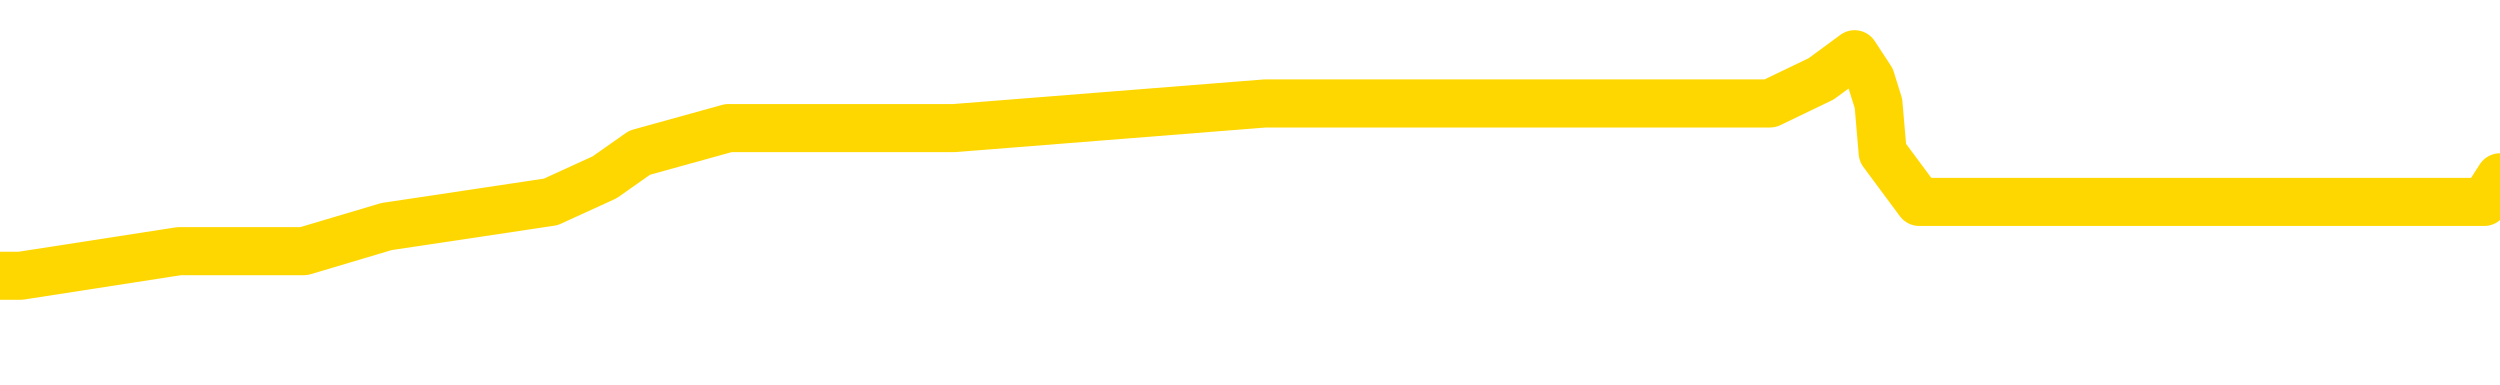 <svg xmlns="http://www.w3.org/2000/svg" version="1.1" viewBox="0 0 6500 1000">
	<path fill="none" stroke="gold" stroke-width="125" stroke-linecap="round" stroke-linejoin="round" d="M0 157887  L-865391 157887 L-865207 157823 L-864717 157695 L-864423 157631 L-864112 157503 L-863878 157439 L-863824 157311 L-863765 157183 L-863612 157119 L-863571 156991 L-863439 156927 L-863146 156863 L-862605 156863 L-861995 156799 L-861947 156799 L-861307 156735 L-861274 156735 L-860748 156735 L-860616 156671 L-860225 156543 L-859897 156415 L-859780 156287 L-859569 156159 L-858852 156159 L-858282 156095 L-858175 156095 L-858000 156031 L-857779 155903 L-857377 155839 L-857352 155711 L-856424 155583 L-856336 155455 L-856254 155327 L-856184 155199 L-855887 155135 L-855735 155007 L-853844 155071 L-853744 155071 L-853481 155071 L-853188 155135 L-853046 155007 L-852797 155007 L-852762 154943 L-852603 154879 L-852140 154750 L-851887 154686 L-851675 154558 L-851423 154494 L-851074 154430 L-850147 154302 L-850053 154174 L-849643 154110 L-848472 153982 L-847283 153918 L-847190 153790 L-847163 153662 L-846897 153534 L-846598 153406 L-846469 153278 L-846432 153150 L-845617 153150 L-845233 153214 L-844173 153278 L-844112 153278 L-843846 154558 L-843375 155775 L-843183 156991 L-842919 158208 L-842582 158144 L-842447 158080 L-841991 158016 L-841248 157951 L-841230 157887 L-841065 157759 L-840997 157759 L-840481 157695 L-839452 157695 L-839256 157631 L-838767 157567 L-838405 157503 L-837997 157503 L-837611 157567 L-835908 157567 L-835810 157567 L-835738 157567 L-835676 157567 L-835492 157503 L-835156 157503 L-834515 157439 L-834438 157375 L-834377 157375 L-834190 157311 L-834111 157311 L-833934 157247 L-833914 157183 L-833684 157183 L-833297 157119 L-832408 157119 L-832369 157055 L-832280 156991 L-832253 156863 L-831245 156799 L-831095 156671 L-831071 156607 L-830938 156543 L-830898 156479 L-829640 156415 L-829582 156415 L-829042 156351 L-828990 156351 L-828943 156351 L-828548 156287 L-828409 156223 L-828209 156159 L-828062 156159 L-827897 156159 L-827621 156223 L-827262 156223 L-826709 156159 L-826065 156095 L-825806 155967 L-825652 155903 L-825251 155839 L-825211 155775 L-825090 155711 L-825029 155775 L-825015 155775 L-824921 155775 L-824628 155711 L-824476 155455 L-824146 155327 L-824068 155199 L-823992 155135 L-823766 154943 L-823699 154814 L-823471 154686 L-823419 154558 L-823254 154494 L-822248 154430 L-822065 154366 L-821514 154302 L-821121 154174 L-820724 154110 L-819874 153982 L-819795 153918 L-819216 153854 L-818775 153854 L-818534 153790 L-818377 153790 L-817976 153662 L-817955 153662 L-817511 153598 L-817105 153534 L-816969 153406 L-816794 153278 L-816658 153150 L-816407 153022 L-815408 152958 L-815325 152894 L-815190 152830 L-815151 152766 L-814261 152702 L-814046 152638 L-813602 152574 L-813485 152510 L-813428 152446 L-812752 152446 L-812652 152382 L-812623 152382 L-811281 152318 L-810875 152254 L-810836 152190 L-809908 152126 L-809809 152062 L-809676 151998 L-809272 151934 L-809246 151870 L-809153 151806 L-808937 151741 L-808526 151613 L-807372 151485 L-807080 151357 L-807052 151229 L-806444 151165 L-806194 151037 L-806174 150973 L-805244 150909 L-805193 150781 L-805071 150717 L-805053 150589 L-804897 150525 L-804722 150397 L-804585 150333 L-804529 150269 L-804421 150205 L-804336 150141 L-804103 150077 L-804028 150013 L-803719 149949 L-803601 149885 L-803432 149821 L-803340 149757 L-803238 149757 L-803214 149693 L-803137 149693 L-803039 149565 L-802673 149501 L-802568 149437 L-802064 149373 L-801613 149309 L-801574 149245 L-801550 149181 L-801510 149117 L-801381 149053 L-801280 148989 L-800839 148925 L-800556 148861 L-799964 148797 L-799834 148733 L-799559 148604 L-799407 148540 L-799253 148476 L-799168 148348 L-799090 148284 L-798904 148220 L-798854 148220 L-798826 148156 L-798747 148092 L-798724 148028 L-798440 147900 L-797836 147772 L-796841 147708 L-796543 147644 L-795809 147580 L-795565 147516 L-795475 147452 L-794897 147388 L-794199 147324 L-793447 147260 L-793128 147196 L-792745 147068 L-792668 147004 L-792034 146940 L-791848 146876 L-791761 146876 L-791631 146876 L-791318 146812 L-791269 146748 L-791127 146684 L-791105 146620 L-790138 146556 L-789592 146492 L-789114 146492 L-789053 146492 L-788729 146492 L-788708 146428 L-788645 146428 L-788435 146364 L-788358 146300 L-788304 146236 L-788281 146172 L-788242 146108 L-788226 146044 L-787469 145980 L-787453 145916 L-786653 145852 L-786501 145788 L-785595 145724 L-785089 145660 L-784860 145532 L-784819 145532 L-784703 145467 L-784527 145403 L-783773 145467 L-783638 145403 L-783474 145339 L-783156 145275 L-782979 145147 L-781957 145019 L-781934 144891 L-781683 144827 L-781470 144699 L-780836 144635 L-780598 144507 L-780565 144379 L-780387 144251 L-780307 144123 L-780217 144059 L-780153 143931 L-779713 143803 L-779689 143739 L-779148 143675 L-778892 143611 L-778398 143547 L-777520 143483 L-777484 143419 L-777431 143355 L-777390 143291 L-777273 143227 L-776996 143163 L-776789 143035 L-776592 142907 L-776569 142779 L-776518 142651 L-776479 142587 L-776401 142523 L-775804 142395 L-775744 142330 L-775640 142266 L-775486 142202 L-774854 142138 L-774173 142074 L-773870 141946 L-773524 141882 L-773326 141818 L-773278 141690 L-772957 141626 L-772330 141562 L-772183 141498 L-772147 141434 L-772089 141370 L-772012 141242 L-771771 141242 L-771683 141178 L-771589 141114 L-771295 141050 L-771161 140986 L-771101 140922 L-771064 140794 L-770791 140794 L-769785 140730 L-769610 140666 L-769559 140666 L-769266 140602 L-769074 140474 L-768741 140410 L-768234 140346 L-767672 140218 L-767657 140090 L-767641 140026 L-767540 139898 L-767426 139770 L-767387 139642 L-767349 139578 L-767283 139578 L-767255 139514 L-767116 139578 L-766824 139578 L-766774 139578 L-766668 139578 L-766404 139514 L-765939 139450 L-765794 139450 L-765740 139322 L-765683 139258 L-765492 139193 L-765126 139129 L-764912 139129 L-764717 139129 L-764659 139129 L-764600 139001 L-764446 138937 L-764177 138873 L-763747 139193 L-763732 139193 L-763655 139129 L-763590 139065 L-763461 138617 L-763437 138553 L-763153 138489 L-763106 138425 L-763051 138361 L-762589 138297 L-762550 138297 L-762509 138233 L-762319 138169 L-761838 138105 L-761351 138041 L-761335 137977 L-761297 137913 L-761040 137849 L-760963 137721 L-760733 137657 L-760717 137529 L-760423 137401 L-759980 137337 L-759534 137273 L-759029 137209 L-758875 137145 L-758589 137081 L-758548 136953 L-758217 136889 L-757995 136825 L-757478 136697 L-757403 136633 L-757155 136505 L-756960 136377 L-756901 136313 L-756124 136249 L-756050 136249 L-755819 136185 L-755803 136185 L-755741 136120 L-755545 136056 L-755081 136056 L-755058 135992 L-754928 135992 L-753627 135992 L-753611 135992 L-753534 135928 L-753440 135928 L-753223 135928 L-753071 135864 L-752892 135928 L-752838 135992 L-752551 136056 L-752512 136056 L-752142 136056 L-751702 136056 L-751519 136056 L-751198 135992 L-750903 135992 L-750457 135864 L-750385 135800 L-749922 135672 L-749485 135608 L-749303 135544 L-747848 135416 L-747717 135352 L-747259 135224 L-747033 135160 L-746647 135032 L-746130 134904 L-745176 134776 L-744382 134648 L-743708 134584 L-743282 134456 L-742971 134392 L-742741 134200 L-742058 134008 L-742045 133816 L-741835 133560 L-741813 133496 L-741638 133368 L-740688 133304 L-740420 133176 L-739605 133112 L-739294 132983 L-739257 132919 L-739200 132791 L-738583 132727 L-737945 132599 L-736319 132535 L-735645 132471 L-735003 132471 L-734925 132471 L-734869 132471 L-734833 132471 L-734805 132407 L-734693 132279 L-734675 132215 L-734652 132151 L-734499 132087 L-734445 131959 L-734367 131895 L-734248 131831 L-734151 131767 L-734033 131703 L-733764 131575 L-733494 131511 L-733477 131383 L-733277 131319 L-733130 131191 L-732903 131127 L-732769 131063 L-732460 130999 L-732400 130935 L-732047 130807 L-731698 130743 L-731598 130679 L-731533 130551 L-731473 130487 L-731089 130359 L-730708 130295 L-730604 130231 L-730343 130167 L-730072 130039 L-729913 129975 L-729881 129911 L-729819 129846 L-729677 129782 L-729493 129718 L-729449 129654 L-729161 129654 L-729145 129590 L-728912 129590 L-728851 129526 L-728812 129526 L-728233 129462 L-728099 129398 L-728076 129142 L-728057 128694 L-728040 128182 L-728024 127670 L-728000 127158 L-727983 126774 L-727962 126325 L-727945 125877 L-727922 125621 L-727905 125365 L-727884 125173 L-727867 125045 L-727818 124853 L-727746 124661 L-727711 124341 L-727687 124085 L-727652 123829 L-727610 123572 L-727573 123444 L-727558 123188 L-727533 122996 L-727496 122868 L-727479 122676 L-727456 122548 L-727439 122420 L-727420 122292 L-727404 122164 L-727375 121972 L-727349 121780 L-727303 121716 L-727287 121588 L-727245 121524 L-727197 121396 L-727126 121268 L-727111 121140 L-727095 121012 L-727033 120948 L-726994 120884 L-726954 120820 L-726788 120756 L-726723 120692 L-726707 120628 L-726663 120500 L-726605 120435 L-726392 120371 L-726359 120307 L-726316 120243 L-726238 120179 L-725701 120115 L-725623 120051 L-725518 119923 L-725430 119859 L-725253 119795 L-724903 119731 L-724747 119667 L-724309 119603 L-724152 119539 L-724023 119475 L-723319 119347 L-723118 119283 L-722157 119155 L-721675 119091 L-721576 119091 L-721483 119027 L-721238 118963 L-721165 118899 L-720722 118771 L-720626 118707 L-720611 118643 L-720595 118579 L-720570 118515 L-720104 118451 L-719887 118387 L-719748 118323 L-719454 118259 L-719365 118195 L-719324 118131 L-719294 118067 L-719122 118003 L-719063 117939 L-718987 117875 L-718906 117811 L-718836 117811 L-718527 117747 L-718442 117683 L-718228 117619 L-718193 117555 L-717510 117491 L-717411 117427 L-717206 117362 L-717159 117298 L-716881 117234 L-716819 117170 L-716802 117042 L-716724 116978 L-716415 116850 L-716391 116786 L-716337 116658 L-716314 116594 L-716192 116530 L-716056 116402 L-715812 116338 L-715686 116338 L-715040 116274 L-715024 116274 L-714999 116274 L-714819 116146 L-714742 116082 L-714651 116018 L-714223 115954 L-713807 115890 L-713414 115762 L-713335 115698 L-713316 115634 L-712953 115570 L-712717 115506 L-712488 115442 L-712175 115378 L-712097 115314 L-712017 115186 L-711839 115058 L-711823 114994 L-711558 114866 L-711477 114802 L-711247 114738 L-711021 114674 L-710706 114674 L-710530 114610 L-710169 114610 L-709778 114546 L-709708 114418 L-709644 114354 L-709504 114225 L-709452 114161 L-709351 114033 L-708849 113969 L-708652 113905 L-708405 113841 L-708219 113777 L-707920 113713 L-707844 113649 L-707678 113521 L-706793 113457 L-706765 113329 L-706642 113201 L-706063 113137 L-705985 113073 L-705272 113073 L-704960 113073 L-704747 113073 L-704730 113073 L-704343 113073 L-703818 112945 L-703372 112881 L-703043 112817 L-702890 112753 L-702564 112753 L-702385 112689 L-702304 112689 L-702098 112561 L-701922 112497 L-700993 112433 L-700104 112369 L-700065 112305 L-699837 112305 L-699458 112241 L-698670 112177 L-698436 112113 L-698360 112049 L-698002 111985 L-697431 111857 L-697164 111793 L-696777 111729 L-696674 111729 L-696504 111729 L-695885 111729 L-695674 111729 L-695366 111729 L-695313 111665 L-695185 111601 L-695132 111537 L-695013 111473 L-694677 111345 L-693718 111281 L-693586 111153 L-693385 111088 L-692753 111024 L-692442 110960 L-692028 110896 L-692001 110832 L-691855 110768 L-691435 110704 L-690103 110704 L-690056 110640 L-689927 110512 L-689910 110448 L-689332 110320 L-689127 110256 L-689097 110192 L-689056 110128 L-688999 110064 L-688961 110000 L-688883 109936 L-688740 109872 L-688286 109808 L-688167 109744 L-687882 109680 L-687510 109616 L-687413 109552 L-687087 109488 L-686732 109424 L-686562 109360 L-686515 109296 L-686406 109232 L-686317 109168 L-686289 109104 L-686213 108976 L-685909 108912 L-685875 108784 L-685804 108720 L-685436 108656 L-685100 108592 L-685019 108592 L-684800 108528 L-684628 108464 L-684601 108400 L-684103 108336 L-683554 108208 L-682674 108144 L-682575 108016 L-682498 107951 L-682224 107887 L-681977 107759 L-681903 107695 L-681841 107567 L-681722 107503 L-681680 107439 L-681570 107375 L-681493 107247 L-680792 107183 L-680547 107119 L-680507 107055 L-680351 106991 L-679751 106991 L-679525 106991 L-679433 106991 L-678957 106991 L-678360 106863 L-677840 106799 L-677819 106735 L-677674 106671 L-677354 106671 L-676812 106671 L-676580 106671 L-676409 106671 L-675923 106607 L-675695 106543 L-675610 106479 L-675264 106415 L-674938 106415 L-674415 106351 L-674088 106287 L-673487 106223 L-673290 106095 L-673238 106031 L-673197 105967 L-672916 105903 L-672232 105775 L-671922 105711 L-671897 105583 L-671705 105519 L-671483 105455 L-671397 105391 L-670733 105263 L-670709 105199 L-670487 105071 L-670157 105007 L-669805 104879 L-669600 104814 L-669368 104686 L-669110 104622 L-668920 104494 L-668873 104430 L-668646 104366 L-668611 104302 L-668455 104238 L-668240 104174 L-668067 104110 L-667976 104046 L-667699 103982 L-667455 103918 L-667139 103854 L-666713 103854 L-666676 103854 L-666193 103854 L-665959 103854 L-665747 103790 L-665521 103726 L-664971 103726 L-664724 103662 L-663890 103662 L-663834 103598 L-663813 103534 L-663655 103470 L-663193 103406 L-663153 103342 L-662813 103214 L-662679 103150 L-662457 103086 L-661884 103022 L-661413 102958 L-661218 102894 L-661025 102830 L-660836 102766 L-660734 102702 L-660366 102638 L-660319 102574 L-660238 102510 L-658944 102446 L-658896 102382 L-658628 102382 L-658483 102382 L-657932 102382 L-657815 102318 L-657733 102254 L-657374 102190 L-657150 102126 L-656869 102062 L-656540 101934 L-656032 101870 L-655919 101806 L-655841 101741 L-655676 101677 L-655382 101677 L-654913 101677 L-654717 101741 L-654666 101741 L-654016 101677 L-653895 101613 L-653440 101613 L-653405 101549 L-652936 101485 L-652826 101421 L-652809 101357 L-652593 101357 L-652412 101293 L-651881 101293 L-650851 101293 L-650652 101229 L-650193 101165 L-649245 101037 L-649146 100973 L-648792 100845 L-648732 100781 L-648717 100717 L-648682 100653 L-648313 100589 L-648193 100525 L-647951 100461 L-647787 100397 L-647599 100333 L-647479 100269 L-646408 100141 L-645550 100077 L-645338 99949 L-645240 99885 L-645066 99757 L-644733 99693 L-644661 99629 L-644604 99565 L-644428 99565 L-644039 99501 L-643804 99437 L-643693 99373 L-643576 99309 L-642595 99245 L-642569 99181 L-641975 99053 L-641943 99053 L-641794 98989 L-641510 98925 L-640598 98925 L-639652 98925 L-639499 98861 L-639396 98861 L-639264 98797 L-639121 98733 L-639095 98669 L-638981 98604 L-638762 98540 L-638081 98476 L-637952 98412 L-637648 98348 L-637409 98220 L-637076 98156 L-636437 98092 L-636095 97964 L-636033 97900 L-635877 97900 L-634956 97900 L-634485 97900 L-634442 97900 L-634429 97836 L-634388 97772 L-634365 97708 L-634339 97644 L-634195 97580 L-633772 97516 L-633437 97516 L-633246 97452 L-632817 97452 L-632629 97388 L-632240 97260 L-631706 97196 L-631333 97132 L-631312 97132 L-631062 97068 L-630944 97004 L-630868 96940 L-630732 96876 L-630693 96812 L-630613 96748 L-630218 96684 L-629723 96620 L-629611 96492 L-629438 96428 L-629129 96364 L-628682 96300 L-628359 96236 L-628216 96108 L-627789 95980 L-627636 95852 L-627581 95724 L-626767 95660 L-626747 95596 L-626375 95532 L-626319 95532 L-625190 95467 L-625122 95467 L-624563 95403 L-624369 95339 L-624232 95275 L-623999 95211 L-623652 95147 L-623617 95019 L-623582 94955 L-623514 94827 L-623165 94763 L-622993 94699 L-622508 94635 L-622491 94571 L-622166 94507 L-622009 94443 L-620868 94315 L-620843 94251 L-620651 94123 L-620458 94059 L-620208 93995 L-620191 93931 L-619170 93867 L-618873 93803 L-618797 93739 L-618661 93611 L-618485 93547 L-617909 93419 L-617693 93355 L-617629 93291 L-617499 93227 L-617462 93099 L-616938 93035 L-616801 118259 L-616786 118259 L-616763 118259 L-616743 118259 L-616516 92971 L-615740 92971 L-615699 92971 L-615331 92971 L-615252 92907 L-615200 92843 L-614527 92779 L-613785 92715 L-613360 92715 L-612912 92651 L-611851 92587 L-611539 92459 L-611129 92459 L-611057 92395 L-610533 92395 L-610438 92395 L-610420 92395 L-609975 92330 L-609790 92202 L-609010 92074 L-608337 92010 L-607925 91818 L-607693 91690 L-607553 91626 L-607471 91498 L-607451 91434 L-607375 91434 L-607247 91370 L-606930 91434 L-606705 91434 L-606380 91370 L-606318 91370 L-605948 91370 L-605915 91370 L-605707 91370 L-605039 91370 L-604962 91370 L-604804 91242 L-604693 91242 L-604367 91178 L-604212 91114 L-603871 91114 L-603814 90986 L-603475 90858 L-603272 90794 L-603219 90666 L-601843 90602 L-601713 90538 L-601279 90474 L-600959 90410 L-600131 90282 L-600008 90218 L-599277 90090 L-599121 89962 L-599081 89898 L-599027 89834 L-599004 89770 L-598890 89706 L-598593 89642 L-598303 89578 L-598249 89514 L-598128 89450 L-598098 89386 L-597999 89322 L-597555 89322 L-597403 89258 L-596568 89258 L-596025 89193 L-595691 89193 L-595675 89129 L-595599 89065 L-595483 89001 L-595289 88937 L-595024 88873 L-594190 88809 L-594094 88745 L-593572 88681 L-593530 88617 L-593431 88553 L-592603 88553 L-592468 88489 L-592129 88489 L-591575 88425 L-591195 88361 L-591032 88297 L-590722 88233 L-589910 88169 L-589604 88105 L-589335 88105 L-589014 88105 L-588693 88169 L-588417 88169 L-587589 88041 L-587494 87977 L-587401 87785 L-587297 87593 L-586910 87401 L-586430 87273 L-586413 87209 L-586295 87145 L-585927 87017 L-585832 86953 L-584998 86825 L-584921 86761 L-584622 86697 L-584531 86633 L-584124 86505 L-584013 86377 L-583314 86313 L-582841 86249 L-582781 86185 L-582562 86056 L-582288 85992 L-582175 85928 L-581148 85864 L-580761 85800 L-580741 85736 L-580408 85672 L-580164 85608 L-579731 85544 L-579620 85480 L-579503 85416 L-579051 85288 L-578461 85224 L-578124 85160 L-576231 85096 L-576118 84968 L-575906 84904 L-574588 84840 L-574481 70435 L-574415 56223 L-574379 43099 L-574317 43099 L-573818 57375 L-573143 71460 L-573121 84456 L-572850 84328 L-571882 84328 L-571193 84264 L-571031 84200 L-570490 84136 L-570400 84072 L-569381 84008 L-568433 83880 L-568068 83944 L-567965 84008 L-567377 84008 L-567317 84008 L-567217 83944 L-566776 83816 L-566669 83752 L-566227 83688 L-565227 83496 L-564971 83304 L-564868 83112 L-564738 82983 L-564371 82855 L-563791 82727 L-563760 82663 L-563444 82599 L-561461 82535 L-561345 82471 L-561278 82471 L-560919 82407 L-559300 82343 L-559123 82343 L-558978 82343 L-558156 82407 L-558103 82471 L-558049 82471 L-557615 82471 L-556634 82535 L-556560 82535 L-555476 82471 L-555263 82471 L-554546 82343 L-554158 82279 L-553939 82151 L-553620 82023 L-553126 81895 L-552998 81831 L-552769 81703 L-552537 81575 L-552478 81511 L-552188 81447 L-551916 81319 L-550886 81255 L-549221 81191 L-548802 81127 L-548665 81063 L-548509 81063 L-548203 80999 L-547975 80871 L-547817 80807 L-547658 80679 L-547488 80551 L-547441 80487 L-547388 80423 L-547366 80423 L-546980 80359 L-546730 80359 L-546460 80359 L-546299 80359 L-546209 80359 L-544551 80359 L-544385 80423 L-544005 80359 L-543545 80359 L-542936 80231 L-541843 80167 L-541411 80103 L-541380 80039 L-541318 79975 L-541300 79911 L-539597 79846 L-539555 79782 L-539088 79718 L-538901 79654 L-538869 79526 L-538274 79462 L-538224 79398 L-537901 79334 L-537851 79270 L-537640 79206 L-537622 79142 L-537356 79014 L-537303 78950 L-536834 78886 L-536324 78758 L-536245 78758 L-535951 78694 L-535935 78630 L-535896 78566 L-535825 78502 L-535668 78438 L-534722 78438 L-534665 78438 L-534144 78438 L-533952 78374 L-533851 78374 L-533625 78310 L-533115 78310 L-532727 80039 L-532658 80039 L-532309 79975 L-531952 79911 L-530824 78054 L-530772 77926 L-530546 77862 L-530512 77798 L-530387 77670 L-530289 77670 L-530024 77670 L-529284 77734 L-528705 77734 L-528412 77734 L-527706 77734 L-527527 77670 L-527504 77670 L-526868 77606 L-526556 77542 L-526160 77542 L-526130 77478 L-526109 77414 L-525956 77350 L-525271 77350 L-525254 77350 L-524914 77350 L-524642 77286 L-524604 77222 L-524548 77094 L-524526 77030 L-524454 76966 L-524122 76902 L-524016 76838 L-523987 76709 L-523789 76645 L-523637 76581 L-522768 76517 L-522206 76389 L-522190 76389 L-522089 76325 L-521986 76389 L-521840 76389 L-521762 76389 L-521724 76325 L-521668 76261 L-521595 76197 L-521450 76133 L-520968 76133 L-520564 76069 L-519697 76133 L-519677 76133 L-519420 76133 L-519343 76133 L-519314 76069 L-519304 75941 L-519287 75877 L-518994 75813 L-518954 75749 L-518882 75685 L-518809 75621 L-518604 75557 L-518444 75365 L-518142 75173 L-518065 74917 L-518048 74725 L-517831 74597 L-517600 74597 L-517490 74661 L-517121 74725 L-516962 74725 L-516731 74725 L-516562 74725 L-516417 74661 L-516285 74597 L-515010 74469 L-514606 74341 L-514545 74277 L-514428 74149 L-514003 74085 L-513988 73957 L-513926 73893 L-513653 73765 L-513540 73701 L-513258 73572 L-512981 73508 L-512556 73380 L-512533 73316 L-512455 73252 L-512330 73188 L-511743 73124 L-511352 73060 L-511016 72996 L-510427 72932 L-510325 72932 L-510154 72868 L-510018 72868 L-509190 72804 L-508005 72740 L-507969 72676 L-507914 72676 L-507693 72612 L-507488 72612 L-507333 72612 L-507077 72548 L-507000 72484 L-506457 72420 L-506421 72356 L-506172 72292 L-505785 72228 L-504959 72164 L-504601 72100 L-504290 72100 L-504032 72036 L-503809 71972 L-503403 71908 L-503286 71844 L-503103 71780 L-503050 71780 L-502861 71716 L-502690 71652 L-502662 71588 L-502381 71524 L-502071 71460 L-501933 71396 L-501623 71332 L-501429 71332 L-501414 71268 L-500694 71268 L-500561 71140 L-500263 71076 L-500172 71012 L-499572 71012 L-499533 70948 L-499455 70884 L-498835 70820 L-498683 70692 L-498643 70628 L-498332 70564 L-498140 70500 L-497947 70371 L-497891 70243 L-497583 70179 L-497531 70115 L-497476 70179 L-497450 70179 L-497325 70179 L-496515 70115 L-496438 70051 L-495898 69987 L-495629 69923 L-494970 69859 L-494062 69795 L-493821 69731 L-493288 69667 L-493071 69603 L-491964 69667 L-491913 69667 L-491138 69667 L-490590 69603 L-490479 69539 L-490326 69411 L-490271 69347 L-490105 69283 L-489728 69219 L-489281 69155 L-489226 69091 L-489072 69027 L-488392 68963 L-488171 68899 L-487654 68835 L-486805 68707 L-486789 68643 L-484998 68579 L-484443 68515 L-484326 68451 L-483320 68387 L-483284 68323 L-483051 68323 L-482958 68323 L-482918 68323 L-482586 68259 L-482234 68195 L-481969 68067 L-481683 68003 L-481372 67875 L-481118 67747 L-481024 67683 L-480534 67619 L-480327 67555 L-479761 67491 L-479647 67555 L-479295 67491 L-479244 67491 L-479204 67491 L-478601 67362 L-477867 67234 L-477286 67106 L-477050 66978 L-476510 66786 L-476357 66658 L-475855 66594 L-475646 66466 L-475623 66466 L-475564 66402 L-474601 66402 L-474424 66338 L-473982 66274 L-473958 66146 L-473803 66082 L-473721 66082 L-473571 66146 L-472924 66146 L-472874 66082 L-471754 66018 L-470770 65954 L-470708 65890 L-469988 65826 L-469123 65762 L-468744 65698 L-468525 65698 L-467766 65634 L-467714 65570 L-467405 65442 L-466553 65442 L-466360 65378 L-466183 65314 L-465959 65314 L-465832 65250 L-465640 65250 L-465408 65186 L-465238 65250 L-464952 65186 L-464672 65186 L-464589 65122 L-464419 65058 L-464402 64930 L-464248 64866 L-464209 64802 L-463433 64738 L-463357 64738 L-463125 64610 L-462698 64546 L-462352 64482 L-461769 64418 L-461500 64418 L-461242 64418 L-461112 64290 L-461096 64225 L-460982 64161 L-460958 64097 L-460724 64033 L-460688 63969 L-459372 63969 L-459316 63905 L-458637 63777 L-458065 63777 L-457939 63777 L-457786 63777 L-457709 63777 L-457397 63649 L-457124 63585 L-457035 63457 L-456933 63457 L-456006 63393 L-455929 63393 L-455565 63393 L-455541 63329 L-455504 63265 L-454729 63137 L-454637 63073 L-454497 63009 L-454095 62945 L-453834 62945 L-453590 63009 L-453376 62945 L-453296 62945 L-453219 62945 L-453143 62945 L-452956 63009 L-452889 63009 L-452640 63009 L-452585 62945 L-452447 62881 L-452368 62753 L-452254 62689 L-452031 62625 L-451867 62561 L-451826 62497 L-451656 62433 L-451286 62369 L-451271 62305 L-451155 62241 L-450433 62177 L-450397 62113 L-450265 62113 L-449917 62049 L-449505 62049 L-449469 62049 L-449391 61985 L-449352 61921 L-448988 61857 L-448784 61793 L-448769 61729 L-448424 61665 L-448075 61665 L-447749 61665 L-447648 61601 L-447495 61601 L-447300 61537 L-447069 61537 L-446976 61537 L-446821 61537 L-446743 61537 L-446703 61473 L-446589 61409 L-446566 61345 L-446315 61345 L-446176 61217 L-445598 61024 L-444770 60896 L-444283 60768 L-444161 60704 L-444123 60640 L-444110 60576 L-443958 60448 L-443857 60320 L-443624 60256 L-443234 60128 L-442929 60064 L-442914 60000 L-442743 59936 L-442504 59808 L-441908 59808 L-441304 59744 L-441265 59744 L-441224 59744 L-441071 59680 L-441018 59616 L-440955 59552 L-440887 59488 L-440832 59360 L-440807 59296 L-440760 59232 L-440666 59104 L-440529 59040 L-440375 58976 L-440243 58912 L-440203 58912 L-440167 58848 L-440105 58784 L-439832 58656 L-439517 58592 L-439476 58464 L-439391 58400 L-439214 58336 L-438976 58272 L-438619 58208 L-438589 58144 L-438020 58080 L-437897 58016 L-437661 57951 L-437638 57951 L-437357 57887 L-437071 57887 L-436816 57887 L-436244 57823 L-435947 57759 L-435871 57695 L-435172 57631 L-435094 57567 L-435059 57503 L-435033 57439 L-434982 57311 L-434788 57247 L-434647 57119 L-434612 57055 L-434571 56991 L-433976 56927 L-433744 56863 L-433460 57311 L-433406 57695 L-433332 58144 L-433254 58528 L-433018 58400 L-432774 58336 L-432638 58272 L-432532 58208 L-432452 58144 L-432065 58016 L-431938 57951 L-431785 57887 L-431748 57823 L-431602 57759 L-431380 57695 L-431206 57631 L-431137 57567 L-430316 57439 L-430300 57439 L-430005 57375 L-429217 57311 L-428907 57311 L-428761 57247 L-428533 57183 L-428332 57055 L-427395 56991 L-427359 56927 L-427336 56863 L-427295 56735 L-427027 56671 L-426430 56607 L-426366 56543 L-426331 56479 L-426314 56415 L-425619 56415 L-425418 56415 L-425386 56415 L-425052 56415 L-424944 56351 L-424320 56223 L-423816 56159 L-423778 56031 L-423336 56031 L-423240 55967 L-423081 55967 L-422768 55967 L-422756 55967 L-422315 56031 L-421834 56095 L-421704 56095 L-421384 56095 L-421316 56031 L-421012 56031 L-420836 55967 L-420642 55903 L-420400 55775 L-420202 55647 L-420176 55519 L-419598 55455 L-419528 55391 L-419119 55327 L-419064 55263 L-419018 55199 L-418654 55135 L-418508 55071 L-418303 55007 L-418206 55007 L-418051 54943 L-417990 54879 L-417842 54750 L-417741 54686 L-417185 54686 L-417162 54814 L-416990 54879 L-416448 54943 L-416387 54943 L-416334 54814 L-416305 54686 L-416234 54622 L-416217 54494 L-416154 54430 L-416117 54302 L-415963 54238 L-415637 54174 L-415071 54110 L-415056 54046 L-414994 53918 L-414893 53790 L-414847 53790 L-414604 53726 L-414182 53726 L-414027 53726 L-412285 53598 L-411744 53534 L-410800 53470 L-410391 53406 L-409850 53278 L-409654 53214 L-409485 53150 L-409189 53086 L-409075 53022 L-409059 53022 L-408905 52958 L-408765 52894 L-408688 52766 L-408556 52766 L-408208 52766 L-407838 52830 L-407240 52830 L-407064 52830 L-406908 52766 L-406639 52702 L-406487 52702 L-406196 52894 L-406173 53022 L-406090 53150 L-405862 53278 L-405162 53214 L-405036 53150 L-404604 53086 L-404510 53022 L-403305 53022 L-403256 52958 L-402963 52958 L-402559 52894 L-402284 52766 L-402264 52702 L-402147 52638 L-402071 52574 L-401889 52510 L-401409 52446 L-400958 52318 L-400548 52254 L-400517 52190 L-400099 52126 L-399985 52126 L-399867 52126 L-399851 52126 L-399657 52062 L-399636 51934 L-399403 51870 L-398960 51806 L-398641 51677 L-398176 51677 L-398010 51613 L-397856 51549 L-397700 51549 L-397246 51549 L-396927 51549 L-396872 51613 L-396501 51613 L-396463 51677 L-396137 51677 L-396020 51613 L-395922 51549 L-395596 51421 L-395208 51357 L-394948 51293 L-394589 51165 L-394333 51101 L-392163 51037 L-392113 50973 L-392091 50909 L-391679 50909 L-391618 50909 L-391547 50973 L-391317 50973 L-391006 50909 L-390703 50781 L-390658 50717 L-390350 50653 L-390218 50589 L-390001 50525 L-389289 50461 L-389134 50461 L-388995 50397 L-388847 50397 L-388825 50397 L-388631 50333 L-388606 50269 L-388515 50205 L-388493 50141 L-388476 50077 L-388376 50013 L-387448 49949 L-386990 49949 L-385898 49821 L-385475 49821 L-385071 49757 L-385033 49693 L-384779 49629 L-384005 49501 L-383988 49437 L-383964 49373 L-383771 49309 L-383034 49245 L-382765 49181 L-382725 49117 L-382326 48989 L-382301 48925 L-381512 48861 L-380832 48797 L-379461 48733 L-379191 48669 L-379142 48604 L-378604 48476 L-378571 48412 L-378470 48284 L-378146 48220 L-378066 48156 L-377798 48156 L-376885 48092 L-376746 48092 L-376497 47964 L-375952 47964 L-375530 47900 L-375337 47836 L-375321 47836 L-375184 47708 L-375090 47644 L-374962 47580 L-374702 47516 L-374678 47388 L-374586 47324 L-374276 47260 L-374216 47196 L-374099 47196 L-373749 47196 L-372938 47196 L-372707 47068 L-371878 47068 L-371646 46940 L-371430 46876 L-370911 46876 L-370273 46812 L-369857 46748 L-369534 46684 L-369054 46620 L-368628 46620 L-368567 46556 L-368218 46556 L-368178 46492 L-368164 46428 L-368064 46300 L-368019 46300 L-367534 46236 L-366732 46236 L-366398 46236 L-365317 46172 L-364837 46108 L-364814 46044 L-364673 45980 L-364118 45916 L-363421 45852 L-363112 45788 L-362890 45724 L-362786 45660 L-362683 45532 L-362012 45467 L-361918 45403 L-361896 45403 L-361819 45339 L-361641 45339 L-361469 45339 L-361288 45275 L-361275 45211 L-361198 45147 L-361034 45083 L-360519 45019 L-360503 44955 L-360363 44955 L-360000 44891 L-359976 44891 L-359845 44827 L-359821 44763 L-359459 44699 L-358933 44571 L-358840 44507 L-358624 44379 L-358530 44315 L-358506 44251 L-358041 44187 L-357964 44187 L-357563 44123 L-357112 44123 L-355860 44059 L-355821 43995 L-355390 43931 L-355357 43867 L-354638 43803 L-354462 43739 L-354326 43675 L-354019 43611 L-353964 43547 L-353940 43419 L-353924 43291 L-353749 43227 L-353559 43163 L-353052 43163 L-352678 42651 L-352340 42074 L-352301 41562 L-351582 41114 L-351488 41050 L-351450 40986 L-350908 40986 L-350885 40922 L-350482 40858 L-350057 40794 L-349786 40794 L-349606 40730 L-349360 40602 L-349337 40538 L-349280 40410 L-348664 40346 L-348161 40282 L-347774 40282 L-347155 40346 L-346939 40346 L-346784 40410 L-345491 40282 L-345392 40218 L-344950 40090 L-344618 40026 L-344318 39898 L-344075 39834 L-343341 39706 L-342761 39642 L-341932 39578 L-341832 39514 L-341274 39450 L-341136 39386 L-339494 39322 L-339433 39322 L-339339 39322 L-338372 39322 L-338195 39258 L-337908 39258 L-337690 39258 L-337612 39193 L-337341 39193 L-337225 39129 L-337072 39065 L-336762 39001 L-336684 38937 L-336593 38937 L-336515 38873 L-336399 38873 L-336220 38809 L-336128 38745 L-336090 38681 L-335587 38681 L-335368 38617 L-335238 38617 L-335083 38553 L-335029 38489 L-334904 38489 L-334519 38425 L-334011 38361 L-333939 38297 L-333458 38233 L-333381 38169 L-333281 38169 L-333048 38105 L-332583 38105 L-332353 38105 L-332336 38105 L-332104 38105 L-331950 38105 L-331888 38105 L-331695 38041 L-331424 37913 L-330673 37849 L-329720 37849 L-329683 37785 L-329459 37785 L-329019 37785 L-328738 37657 L-328390 37593 L-327321 37529 L-326393 37529 L-326262 37529 L-326215 37529 L-326146 37465 L-325991 37465 L-325914 37337 L-325740 37209 L-325305 37081 L-325101 37017 L-325041 36889 L-324459 36825 L-324305 36697 L-324189 36633 L-324148 36569 L-323979 36505 L-323842 36441 L-323631 36313 L-323554 36249 L-323530 36185 L-323322 36056 L-322912 35992 L-322887 35928 L-322664 35864 L-322519 35800 L-322484 35736 L-322471 35672 L-322448 35608 L-322215 35544 L-322029 35480 L-321812 35416 L-321787 35352 L-321097 35288 L-320994 35224 L-320958 35160 L-320938 35096 L-320743 35032 L-320690 34968 L-320573 34840 L-320492 34840 L-320381 34776 L-320066 34712 L-319607 34648 L-319352 34584 L-319118 34456 L-318988 34392 L-318635 34328 L-318576 34264 L-318423 34200 L-317851 34072 L-317765 34008 L-317612 33880 L-317316 33752 L-316945 33624 L-316642 33496 L-316566 33432 L-316161 33368 L-315993 33368 L-315849 33368 L-315309 33368 L-315248 33368 L-315232 33240 L-315066 33176 L-314860 33112 L-314786 33112 L-314693 33048 L-314283 32983 L-314268 32919 L-314244 32919 L-314051 32855 L-313974 33432 L-313804 34008 L-313741 34520 L-313726 35096 L-313211 35032 L-312990 34968 L-312371 34840 L-312118 34776 L-311924 34712 L-311884 34648 L-311811 34648 L-311746 34648 L-311095 34648 L-311056 34712 L-310882 34712 L-310816 34712 L-310142 34712 L-309753 34584 L-309492 34520 L-309254 34456 L-309176 34328 L-309160 34200 L-308958 34136 L-308588 34008 L-308362 33944 L-307727 33880 L-307707 33880 L-307319 33816 L-307226 33816 L-307168 33752 L-306892 33688 L-306582 33688 L-306505 33624 L-305654 33688 L-305311 34008 L-304874 34392 L-304440 34712 L-303945 35032 L-303796 34968 L-303527 35032 L-302289 35096 L-302233 35224 L-300469 35288 L-300279 35224 L-299268 35160 L-299117 35096 L-298742 35224 L-298421 35352 L-297816 35480 L-297746 35608 L-297569 35544 L-296740 35480 L-296602 35416 L-296215 35352 L-296030 35288 L-295987 35224 L-295867 35160 L-295657 35096 L-295210 34968 L-294861 34904 L-294729 34840 L-294320 34776 L-293970 34776 L-293685 34712 L-293491 34648 L-293336 34648 L-293173 34584 L-293104 34520 L-293005 34520 L-292771 34456 L-292655 34456 L-292601 34392 L-292060 34392 L-291595 34328 L-290413 34328 L-290280 34328 L-290255 34328 L-290203 34328 L-289535 34328 L-288500 34200 L-288306 34136 L-288127 34072 L-287975 34072 L-287934 34008 L-287920 34008 L-287858 33944 L-287533 33880 L-286372 33816 L-286179 33752 L-286001 33688 L-284887 33624 L-284028 33560 L-283921 33560 L-283448 33496 L-283255 33496 L-280934 33432 L-280856 33368 L-280735 33240 L-280700 33176 L-280663 33048 L-280568 32855 L-280353 32727 L-279772 32599 L-279385 32535 L-278612 32471 L-278534 32407 L-277837 32407 L-277296 32407 L-277255 32343 L-277125 32343 L-276661 32279 L-276622 32215 L-276487 32151 L-276119 32087 L-276090 32023 L-275940 32023 L-275539 31959 L-273715 32023 L-272908 31959 L-272189 31959 L-272173 31959 L-271859 31831 L-271297 31767 L-270796 31703 L-270277 31639 L-270255 31575 L-268512 31511 L-268343 31447 L-268147 31383 L-267253 31319 L-266735 31191 L-266524 31127 L-266266 31063 L-265557 30999 L-264606 30935 L-263948 30871 L-263909 30743 L-263622 30679 L-263540 30615 L-263444 30615 L-263312 30551 L-263235 30551 L-262500 30551 L-262163 30487 L-262113 30551 L-261858 30551 L-261572 30487 L-261146 30487 L-260566 30423 L-260307 30423 L-260155 30359 L-259908 30359 L-259869 30359 L-259072 30295 L-259035 30231 L-258858 30231 L-258448 30103 L-258220 30103 L-258143 30103 L-258012 30103 L-257896 30039 L-257548 29975 L-257484 29911 L-257332 29846 L-256591 29782 L-256480 29718 L-256310 29654 L-256271 29590 L-255976 29590 L-255575 29590 L-255398 29590 L-255304 29590 L-254994 29526 L-254193 29462 L-253734 29334 L-253214 29270 L-252726 29206 L-252030 29142 L-250984 29078 L-250715 29078 L-250661 29014 L-250501 29014 L-250249 29014 L-250003 28950 L-249924 28886 L-249710 28758 L-249398 28694 L-248934 28566 L-248920 28502 L-248624 28502 L-248610 28438 L-247619 28374 L-246947 28310 L-246612 28182 L-245996 28182 L-245859 28118 L-245220 28054 L-245090 27990 L-244139 27862 L-244039 27734 L-243480 27670 L-243071 27670 L-242643 27670 L-242552 27606 L-241717 27606 L-241353 27606 L-241314 27670 L-241182 27734 L-241005 27734 L-240788 27734 L-240734 27670 L-240578 27542 L-240325 27478 L-239224 27414 L-239147 27350 L-238928 27286 L-238797 27158 L-238760 27094 L-238567 27030 L-238468 26966 L-237984 26902 L-237699 26838 L-237539 26774 L-237444 26645 L-237173 26581 L-236903 26517 L-236887 26261 L-236749 26069 L-236610 25877 L-236284 25621 L-235975 25493 L-235934 25429 L-235858 25301 L-235743 25237 L-234892 25109 L-234566 25045 L-234234 24981 L-234102 24981 L-233886 24981 L-233869 24981 L-233189 24981 L-233095 24853 L-233072 24789 L-233056 24661 L-233018 24597 L-232606 24469 L-232337 24405 L-232297 24341 L-231928 24341 L-231719 24277 L-230636 24277 L-230619 24213 L-230591 24149 L-230570 24149 L-230194 24021 L-229939 23957 L-229691 23829 L-229551 23701 L-229419 23637 L-229087 23572 L-228994 23508 L-228933 23444 L-228375 23380 L-228314 23316 L-228158 23252 L-227964 23188 L-227772 23124 L-227756 23060 L-227718 22996 L-227679 22932 L-227408 22868 L-227285 22804 L-227253 22740 L-227153 22740 L-226997 22740 L-226856 22740 L-226572 22676 L-226247 22676 L-225551 22612 L-225528 22612 L-225018 22612 L-224173 22612 L-223810 22548 L-223655 22484 L-223051 22484 L-222881 22484 L-222820 22484 L-222765 22420 L-221710 22356 L-221691 22356 L-220785 22356 L-220764 22356 L-220597 22292 L-220355 22292 L-220304 22228 L-220250 22100 L-220112 22036 L-220073 21972 L-219145 21908 L-219089 21908 L-218967 21908 L-218896 21908 L-218780 21908 L-218601 21972 L-217619 21908 L-217480 21908 L-217362 21780 L-217067 21652 L-216820 21588 L-216783 21524 L-216729 21588 L-216707 21588 L-216574 21588 L-216495 21588 L-216358 21524 L-215735 21524 L-215568 21460 L-215104 21460 L-214927 21332 L-214911 21268 L-214851 21204 L-214734 21140 L-214252 21076 L-213556 21012 L-213183 20948 L-213014 20884 L-212048 20820 L-211893 20756 L-211715 20756 L-211622 20692 L-211367 20692 L-211196 20692 L-210550 20628 L-210539 20628 L-209958 20564 L-209820 20564 L-209765 20435 L-209030 20371 L-208991 20307 L-208914 20307 L-208272 20243 L-207497 20243 L-207405 20179 L-207356 20179 L-207341 20115 L-207305 20115 L-207288 19987 L-207225 19923 L-207209 19859 L-207189 19859 L-207034 19795 L-206996 19731 L-206979 19667 L-206940 19603 L-206801 19539 L-206724 19475 L-206360 19411 L-206012 19347 L-205238 19283 L-204636 19219 L-204440 19155 L-204210 19155 L-204072 19091 L-203434 19091 L-203145 19027 L-203123 19027 L-202663 18963 L-202430 18963 L-202375 18899 L-202337 18835 L-201834 18771 L-201283 18707 L-200495 18643 L-199372 18643 L-198478 18579 L-198390 18579 L-198091 18515 L-198019 18451 L-197903 18387 L-196726 18323 L-196378 18259 L-196356 18195 L-195837 18131 L-195690 18067 L-195582 18003 L-195372 17939 L-195217 17875 L-195195 17811 L-195001 17747 L-194924 17683 L-194781 17619 L-193980 17555 L-193833 17491 L-193554 17427 L-193376 17362 L-193067 17298 L-192255 17234 L-191327 17234 L-189735 17170 L-189491 17106 L-188850 17042 L-188655 16978 L-188577 16914 L-188060 16850 L-187828 16850 L-187805 16786 L-187673 16786 L-187333 16722 L-187323 16658 L-187106 16594 L-187069 16530 L-186528 16466 L-185999 16338 L-185931 16274 L-185638 16210 L-185090 16082 L-185055 16018 L-185002 15954 L-184903 15826 L-184671 15826 L-184090 15826 L-183993 15890 L-183919 15890 L-183587 15826 L-182837 15762 L-182798 15698 L-182118 15698 L-181963 15698 L-181637 15634 L-181421 15570 L-181190 15570 L-180893 15506 L-180647 15442 L-180296 15378 L-180243 15314 L-179483 15250 L-178790 15122 L-178439 14994 L-177976 14930 L-177342 14866 L-176933 14802 L-176856 14866 L-176429 14866 L-175787 14802 L-175618 14802 L-174876 14738 L-174689 14674 L-174393 14610 L-173821 14546 L-173796 14482 L-172777 14482 L-172290 14418 L-172196 14418 L-172135 14354 L-171847 14290 L-171561 14225 L-171500 14161 L-171320 14161 L-170609 14097 L-170433 14033 L-170235 13969 L-170083 13905 L-169991 13841 L-169930 13777 L-169388 13777 L-169077 13713 L-168985 13585 L-168908 13457 L-168341 13393 L-168250 13393 L-167995 13265 L-167668 13137 L-167631 12945 L-167476 12753 L-167244 12689 L-166922 12625 L-165790 12561 L-165590 12497 L-165065 12433 L-164820 12433 L-164574 12369 L-164494 12305 L-164474 12177 L-164398 12113 L-164342 11985 L-164265 11921 L-164226 11857 L-164047 11729 L-164010 11665 L-163779 11601 L-162541 11537 L-162214 11473 L-162175 11345 L-161393 11281 L-161246 11217 L-160254 11153 L-160048 11153 L-159622 11153 L-159495 11153 L-159090 11217 L-159002 11153 L-158345 11088 L-157638 11024 L-157030 10960 L-156837 10896 L-156604 10768 L-155985 10704 L-155690 10576 L-155250 10512 L-155095 10448 L-154940 10384 L-154184 10256 L-153834 10192 L-153432 10192 L-153393 10128 L-152387 10128 L-152067 10128 L-151820 10064 L-151121 9936 L-151047 9872 L-150735 9808 L-149655 9744 L-149463 9680 L-149229 9680 L-149034 9616 L-148534 9552 L-147781 9552 L-147667 9552 L-147467 9552 L-147426 9488 L-147333 9424 L-147020 9360 L-146932 9296 L-146815 9232 L-146498 9232 L-146428 9168 L-146404 9104 L-146042 9040 L-146003 8976 L-145787 8912 L-145283 8976 L-144681 9040 L-144470 9168 L-144316 9232 L-144279 9232 L-144235 9104 L-144200 9040 L-144067 8976 L-143658 8912 L-143287 8848 L-143234 8784 L-143218 8720 L-143139 8656 L-142729 8592 L-142575 8528 L-142560 8400 L-142520 8336 L-142342 8208 L-142266 8144 L-142034 8080 L-141244 8016 L-141167 8016 L-140432 7887 L-140276 7823 L-140036 7695 L-139975 7567 L-139889 7503 L-139867 7375 L-139749 7247 L-139734 7119 L-139673 6991 L-139635 6927 L-139541 6863 L-139519 6863 L-139403 6799 L-139170 6735 L-139000 6607 L-138180 6607 L-137779 6543 L-137623 6543 L-137118 6543 L-137004 6543 L-136408 6543 L-136034 6479 L-135982 6479 L-135788 6415 L-135091 6415 L-135053 6351 L-134908 6351 L-134683 6287 L-134421 6223 L-134048 6159 L-133622 6095 L-133493 6031 L-133473 5903 L-132980 5903 L-132283 5839 L-132052 5903 L-131898 5903 L-130929 5903 L-130704 5967 L-130427 5967 L-130411 5903 L-129885 5839 L-129356 5775 L-129208 5711 L-129188 5647 L-128647 5583 L-128337 5519 L-128219 5391 L-128027 5263 L-127891 5135 L-127564 5071 L-127447 5007 L-127138 5007 L-126712 4943 L-126656 4943 L-126423 5007 L-126326 5007 L-126193 5007 L-125897 5007 L-125783 4943 L-125419 4879 L-125106 4879 L-124623 4814 L-124452 4750 L-124204 4686 L-123988 4622 L-123463 4558 L-123276 4430 L-122921 4366 L-122285 4302 L-122131 4174 L-121390 4110 L-120971 4046 L-120790 3982 L-120714 3982 L-120583 3918 L-120289 3854 L-120248 3790 L-120019 3790 L-119826 3726 L-119571 3726 L-119145 3662 L-119035 3598 L-118417 3598 L-118236 3598 L-117024 3598 L-116377 3662 L-116226 3662 L-116189 3662 L-116057 3662 L-115956 3598 L-115940 3534 L-115858 3470 L-115647 3406 L-115530 3342 L-115167 3278 L-114795 3214 L-114099 3150 L-113696 3086 L-113591 3022 L-113573 2958 L-112629 2894 L-112434 2766 L-112281 2702 L-112226 2574 L-111470 2574 L-111453 2702 L-110964 2766 L-110833 2894 L-110640 2894 L-109750 2830 L-109711 2766 L-109672 2702 L-109596 2638 L-109557 2638 L-109480 2574 L-109396 2510 L-109131 2446 L-108899 2382 L-108837 2318 L-108356 2254 L-108020 2254 L-107909 2190 L-107715 2126 L-107539 2062 L-107479 2062 L-107443 1998 L-107173 1934 L-106476 1806 L-106423 1677 L-106129 1549 L-105726 1421 L-105162 1357 L-104289 1293 L-103985 1229 L-103947 1165 L-103824 1101 L-103225 1037 L-103096 973 L-102895 909 L-102858 845 L-102244 781 L-102066 717 L-102051 589 L-101833 525 L-101754 397 L-101447 397 L-101315 333 L-101083 333 L-100749 333 L-100658 269 L-100557 205 L-100519 141 L-99976 141 L-99784 77 L-99242 13 L-98817 -50 L-98685 -50 L-98623 -50 L-98392 -50 L-98375 -50 L-97887 13 L-97807 13 L-97789 13 L-96396 77 L-96260 77 L-96147 13 L-95512 -50 L-95373 -114 L-95255 -178 L-95101 -306 L-95064 -370 L-94985 -434 L-94932 -370 L-93940 -370 L-93903 -434 L-93770 -434 L-93710 -562 L-93611 -626 L-93320 -690 L-93307 -754 L-92997 -754 L-92897 -690 L-92431 -754 L-92378 6031 L-92235 12753 L-92108 19539 L-91875 26325 L-91307 26261 L-91218 26197 L-91195 26197 L-90908 26133 L-90225 26069 L-90148 26005 L-90112 25941 L-90096 25877 L-89896 25813 L-89476 25685 L-89205 25685 L-88331 25621 L-88039 25621 L-87928 25621 L-87194 25557 L-87067 25493 L-86707 25429 L-86455 25429 L-85583 25365 L-85414 25365 L-85353 25301 L-85298 25237 L-84950 25173 L-84926 25109 L-84718 25045 L-84577 24981 L-84447 24917 L-84324 24853 L-84201 24789 L-83964 24725 L-83673 24661 L-83014 24597 L-82992 24533 L-82837 24469 L-82720 24405 L-81755 24341 L-81700 24277 L-81467 24213 L-81445 24149 L-81119 24085 L-81003 24085 L-80963 24021 L-80462 24021 L-80163 23957 L-80051 23893 L-79509 23829 L-78450 23765 L-77824 23701 L-77652 23637 L-77404 23572 L-77148 23508 L-77017 23444 L-76995 23380 L-76328 23316 L-75432 23252 L-75386 23188 L-75315 23124 L-75199 23124 L-74979 23060 L-74788 23060 L-74749 22996 L-74557 22932 L-73898 22932 L-73281 22868 L-73242 23252 L-72645 23637 L-72584 23957 L-71462 24277 L-71407 24277 L-71286 24213 L-71021 24149 L-70957 24149 L-70688 24149 L-70612 24085 L-70396 24085 L-69913 24021 L-69643 23957 L-69512 23957 L-69280 23829 L-69255 23637 L-69240 23380 L-69217 23060 L-69201 22740 L-69178 22420 L-69164 22036 L-69140 21652 L-69124 21268 L-69102 20948 L-69086 20628 L-69064 20307 L-69048 20115 L-69020 19923 L-69002 19667 L-68984 19539 L-68948 19347 L-68908 19219 L-68893 19091 L-68868 18899 L-68815 18771 L-68791 18643 L-68714 18515 L-68676 18451 L-68661 18323 L-68598 18195 L-68583 18067 L-68537 17875 L-68466 17747 L-68428 17683 L-68404 17555 L-68351 17427 L-68326 17362 L-68311 17298 L-68249 17234 L-68212 17170 L-68135 17106 L-68119 17042 L-68091 16914 L-68019 16850 L-67979 16786 L-67826 16658 L-67709 16594 L-67655 16530 L-67573 16466 L-67539 16402 L-67515 16338 L-67361 16274 L-67346 16210 L-67244 16146 L-66933 16082 L-66897 16018 L-66682 15954 L-66571 15954 L-66546 15954 L-66316 16018 L-66084 16018 L-65709 15954 L-65581 15890 L-65541 15826 L-65488 15762 L-65387 15698 L-65350 15634 L-65140 15634 L-65076 15570 L-64963 15570 L-64752 15506 L-64714 15442 L-64342 15378 L-64289 15314 L-64210 15250 L-64188 15186 L-64096 15122 L-63895 15058 L-63858 15058 L-63836 15058 L-63606 15058 L-63585 14994 L-63376 14994 L-63281 14930 L-63244 14866 L-62907 14802 L-62795 14738 L-62755 14674 L-62741 14674 L-62601 14610 L-62586 14610 L-62332 14610 L-61749 14546 L-61673 14482 L-61635 14418 L-61590 14354 L-61542 14290 L-61362 14225 L-61348 14161 L-61248 14097 L-61170 14033 L-61110 13969 L-60744 13841 L-60662 13777 L-60644 13713 L-60591 13649 L-59622 13585 L-59491 13521 L-59469 13457 L-59249 13393 L-59180 13329 L-59158 13265 L-58911 13201 L-58655 13137 L-58524 13073 L-58484 13009 L-58463 12881 L-58408 12753 L-58320 12689 L-58259 12561 L-58033 12497 L-57904 12433 L-57804 12369 L-57750 12305 L-57557 12241 L-57479 12177 L-57145 12113 L-57015 12049 L-56837 11985 L-56821 11921 L-56796 11857 L-56527 11857 L-55326 11793 L-55289 11793 L-55173 11729 L-54940 11665 L-54749 11601 L-54710 11601 L-54654 11537 L-54549 11537 L-54036 11473 L-53742 11409 L-53510 11345 L-53234 11281 L-53217 11217 L-53185 11153 L-53145 11088 L-53107 11024 L-53006 10960 L-52929 10896 L-52836 10832 L-52709 10768 L-52604 10704 L-52426 10704 L-52233 10640 L-51405 10640 L-51289 10576 L-51034 10512 L-50994 10448 L-50895 10384 L-50835 10384 L-50592 10320 L-50568 10320 L-50448 10256 L-50376 10192 L-50337 10128 L-50105 10064 L-49929 10000 L-49408 9936 L-49332 9872 L-49315 9808 L-48904 9808 L-48541 9808 L-48426 9744 L-48403 9744 L-48362 9680 L-48286 9616 L-48232 9552 L-47883 9488 L-47768 9424 L-47590 9424 L-47535 9360 L-47511 9360 L-47397 9296 L-47110 9232 L-46878 9168 L-46662 9104 L-46453 9040 L-46242 8912 L-45416 8848 L-45076 8784 L-44069 8720 L-43706 8656 L-42660 8592 L-42583 8528 L-42136 8464 L-41924 8400 L-41732 8336 L-41438 8272 L-41397 8208 L-41244 8144 L-41190 8016 L-40959 7951 L-40378 7887 L-40184 7823 L-39565 7823 L-39076 7759 L-39024 7695 L-38376 7631 L-38225 7567 L-38056 7503 L-37683 7439 L-37668 7439 L-37569 7375 L-37530 7375 L-37399 7311 L-36966 7311 L-36663 7311 L-36277 7311 L-36137 7247 L-35976 7247 L-35542 7247 L-35503 7183 L-35401 7183 L-35286 7119 L-35108 7119 L-34938 7055 L-34820 6991 L-34459 6863 L-34241 6799 L-34109 6735 L-33968 6735 L-33470 6735 L-33391 6735 L-33157 6671 L-32834 6671 L-32447 6607 L-32424 6543 L-31804 6543 L-31534 6479 L-31301 6479 L-30876 6415 L-30604 6351 L-30462 6287 L-30254 6223 L-30048 6159 L-29497 6095 L-29366 6095 L-28979 6031 L-28709 6031 L-28606 5967 L-28346 5903 L-28144 5839 L-28075 5775 L-28036 5711 L-27469 5647 L-27262 5583 L-27235 5519 L-27005 5455 L-26928 5391 L-26411 5327 L-26372 5263 L-26217 5199 L-25923 5135 L-25652 5071 L-25288 5007 L-24940 5007 L-24568 4943 L-24448 4943 L-24376 4879 L-23896 4814 L-23833 4750 L-23499 4686 L-23368 4622 L-23290 4558 L-23161 4494 L-22697 4494 L-22403 4430 L-22326 4430 L-22015 4366 L-21706 4302 L-21643 4238 L-21613 4174 L-20839 4110 L-20734 3982 L-20646 3918 L-20623 3854 L-20469 3790 L-20247 3726 L-20080 3662 L-19694 3598 L-19639 3534 L-19575 3534 L-18958 3470 L-18841 3406 L-18518 3342 L-17992 3278 L-17642 3214 L-17566 3150 L-16946 3086 L-16535 3022 L-16235 2958 L-15924 2894 L-15786 2830 L-15162 2830 L-14780 2766 L-13657 2766 L-12596 2702 L-12534 2638 L-12173 2574 L-12072 2574 L-12056 2510 L-11682 2510 L-10676 2382 L-10290 2318 L-10083 2190 L-9994 2126 L-9618 2062 L-9325 1998 L-9014 1934 L-8225 1870 L-8137 1806 L-8085 1741 L-8047 1677 L-7529 1613 L-7414 1549 L-7205 1485 L-7066 1421 L-6462 1357 L-5633 1293 L-5349 1229 L-5168 1229 L-4666 1165 L-4461 1165 L-3907 1165 L-3402 1101 L-3210 1037 L-3172 973 L-2543 909 L-2090 845 L-1675 781 L-1067 717 L53 717 L466 653 L790 653 L1005 589 L1432 525 L1572 461 L1663 397 L1894 333 L2481 333 L3289 269 L4488 269 L4602 269 L4735 205 L4822 141 L4864 205 L4884 269 L4895 397 L4990 525 L5753 525 L6459 525 L6500 461" />
</svg>
